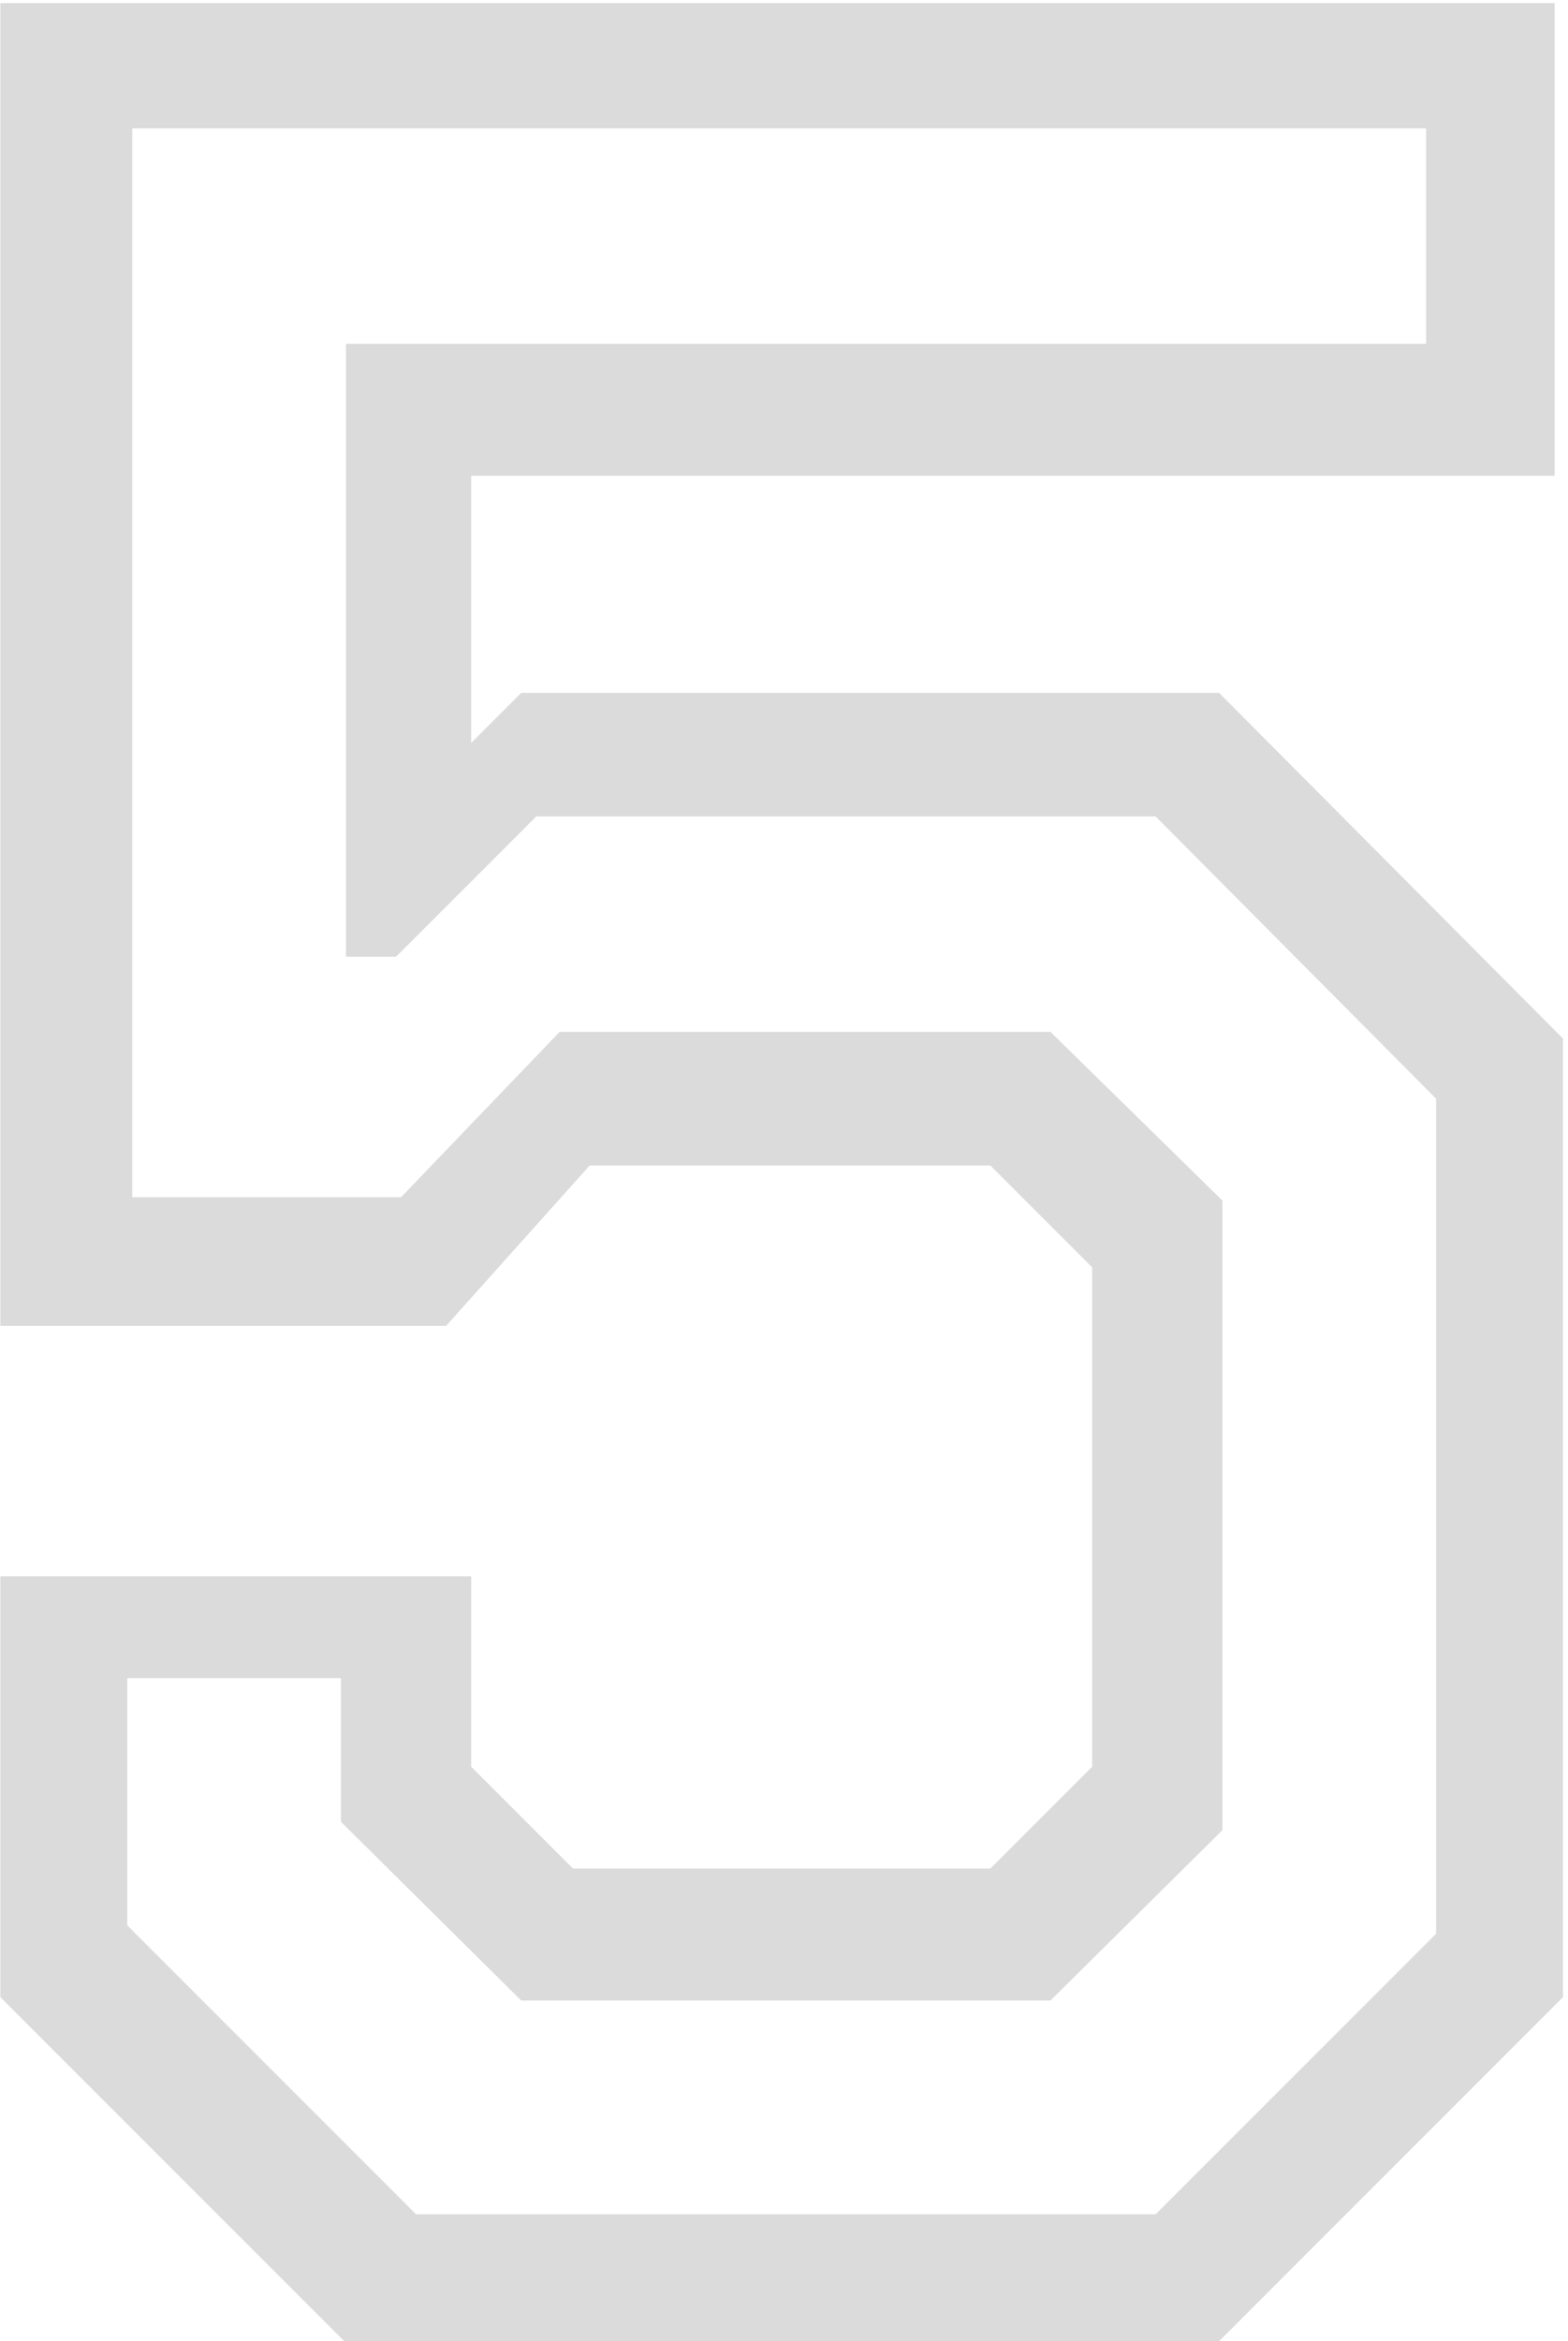 <svg width="201" height="300" viewBox="0 0 201 300" fill="none" xmlns="http://www.w3.org/2000/svg">
<path d="M44.134 300L0.05 255.916V201.988H60.398V226.384L73.452 239.438H126.952L140.006 226.384V162.398L126.952 149.344H75.592L57.188 169.888H0.05V0.4H199.284V60.962H60.398V95.202L66.818 88.782H156.27L200.354 133.08V255.916L156.27 300H44.134ZM53.336 283.736H148.138L184.09 247.784V140.784L148.138 104.618H68.744L50.768 122.594H44.348V44.056H182.806V16.45H16.956V153.41H51.41L71.74 132.224H134.656L156.698 153.838V234.516L134.656 256.344H66.818L43.706 233.446V215.042H16.314V246.714L53.336 283.736Z" fill="#DBDBDB"/>
</svg>

